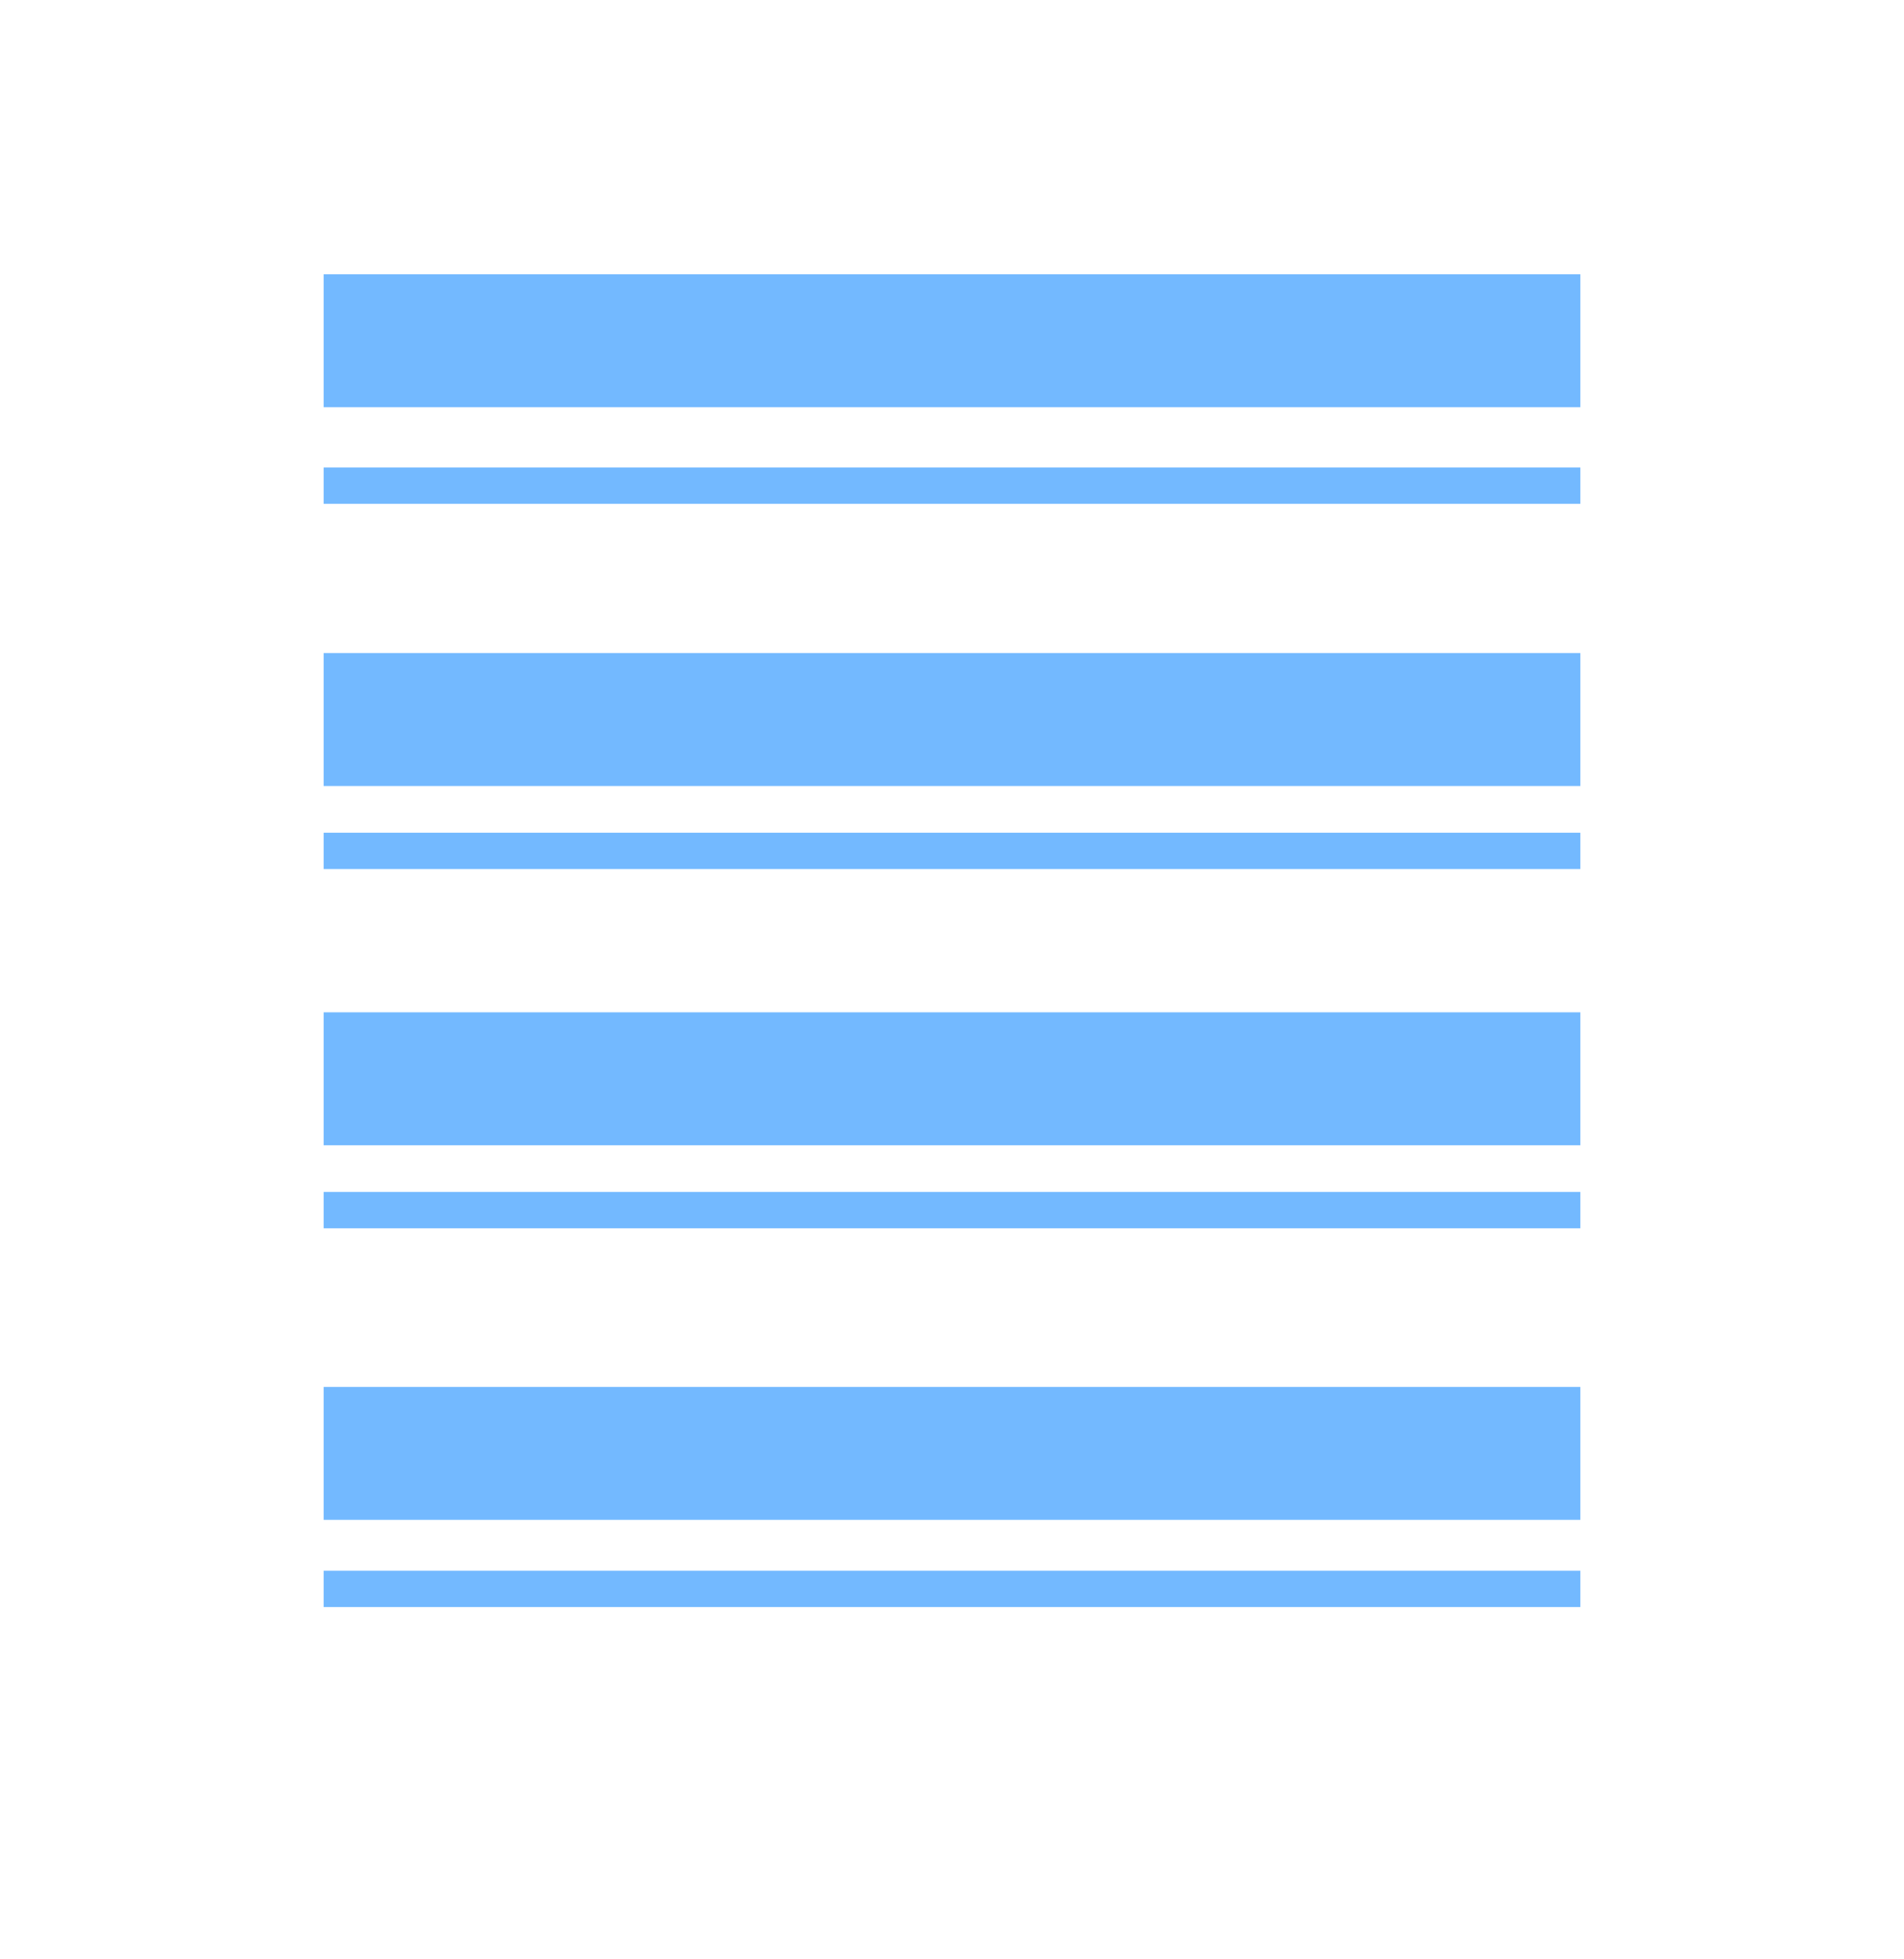 <?xml version="1.0" encoding="UTF-8"?>
<svg width="175px" height="180px" viewBox="0 0 175 180" version="1.1" xmlns="http://www.w3.org/2000/svg" xmlns:xlink="http://www.w3.org/1999/xlink">
    <!-- Generator: Sketch 51.2 (57519) - http://www.bohemiancoding.com/sketch -->
    <title>icon2</title>
    <desc>Created with Sketch.</desc>
    <defs></defs>
    <g id="Updated" stroke="none" stroke-width="1" fill="none" fill-rule="evenodd">
        <g id="Before-email-screen" transform="translate(-632, -484)">
            <g id="icon2" transform="translate(632, 484)">
                <rect id="Rectangle-Copy" fill="#FFFFFF" fill-rule="nonzero" x="0" y="0" width="175" height="180"></rect>
                <rect id="Rectangle-8-Copy-10" fill="#0A84FF" opacity="0.57" x="29.75" y="25.2" width="115.5" height="12.211"></rect>
                <rect id="Rectangle-8-Copy-10" fill="#0A84FF" opacity="0.57" x="29.75" y="42.946" width="115.5" height="3.338"></rect>
                <rect id="Rectangle-8-Copy-11" fill="#0A84FF" opacity="0.57" x="29.75" y="60" width="115.5" height="12.211"></rect>
                <rect id="Rectangle-8-Copy-12" fill="#0A84FF" opacity="0.57" x="29.75" y="76.5" width="115.5" height="3.338"></rect>
                <rect id="Rectangle-8-Copy-15" fill="#0A84FF" opacity="0.57" x="29.75" y="93" width="115.5" height="12.211"></rect>
                <rect id="Rectangle-8-Copy-16" fill="#0A84FF" opacity="0.57" x="29.75" y="109.5" width="115.5" height="3.338"></rect>
                <rect id="Rectangle-8-Copy-13" fill="#0A84FF" opacity="0.57" x="29.75" y="127.415" width="115.5" height="12.211"></rect>
                <rect id="Rectangle-8-Copy-14" fill="#0A84FF" opacity="0.57" x="29.75" y="144.3" width="115.5" height="3.338"></rect>
            </g>
        </g>
    </g>
</svg>